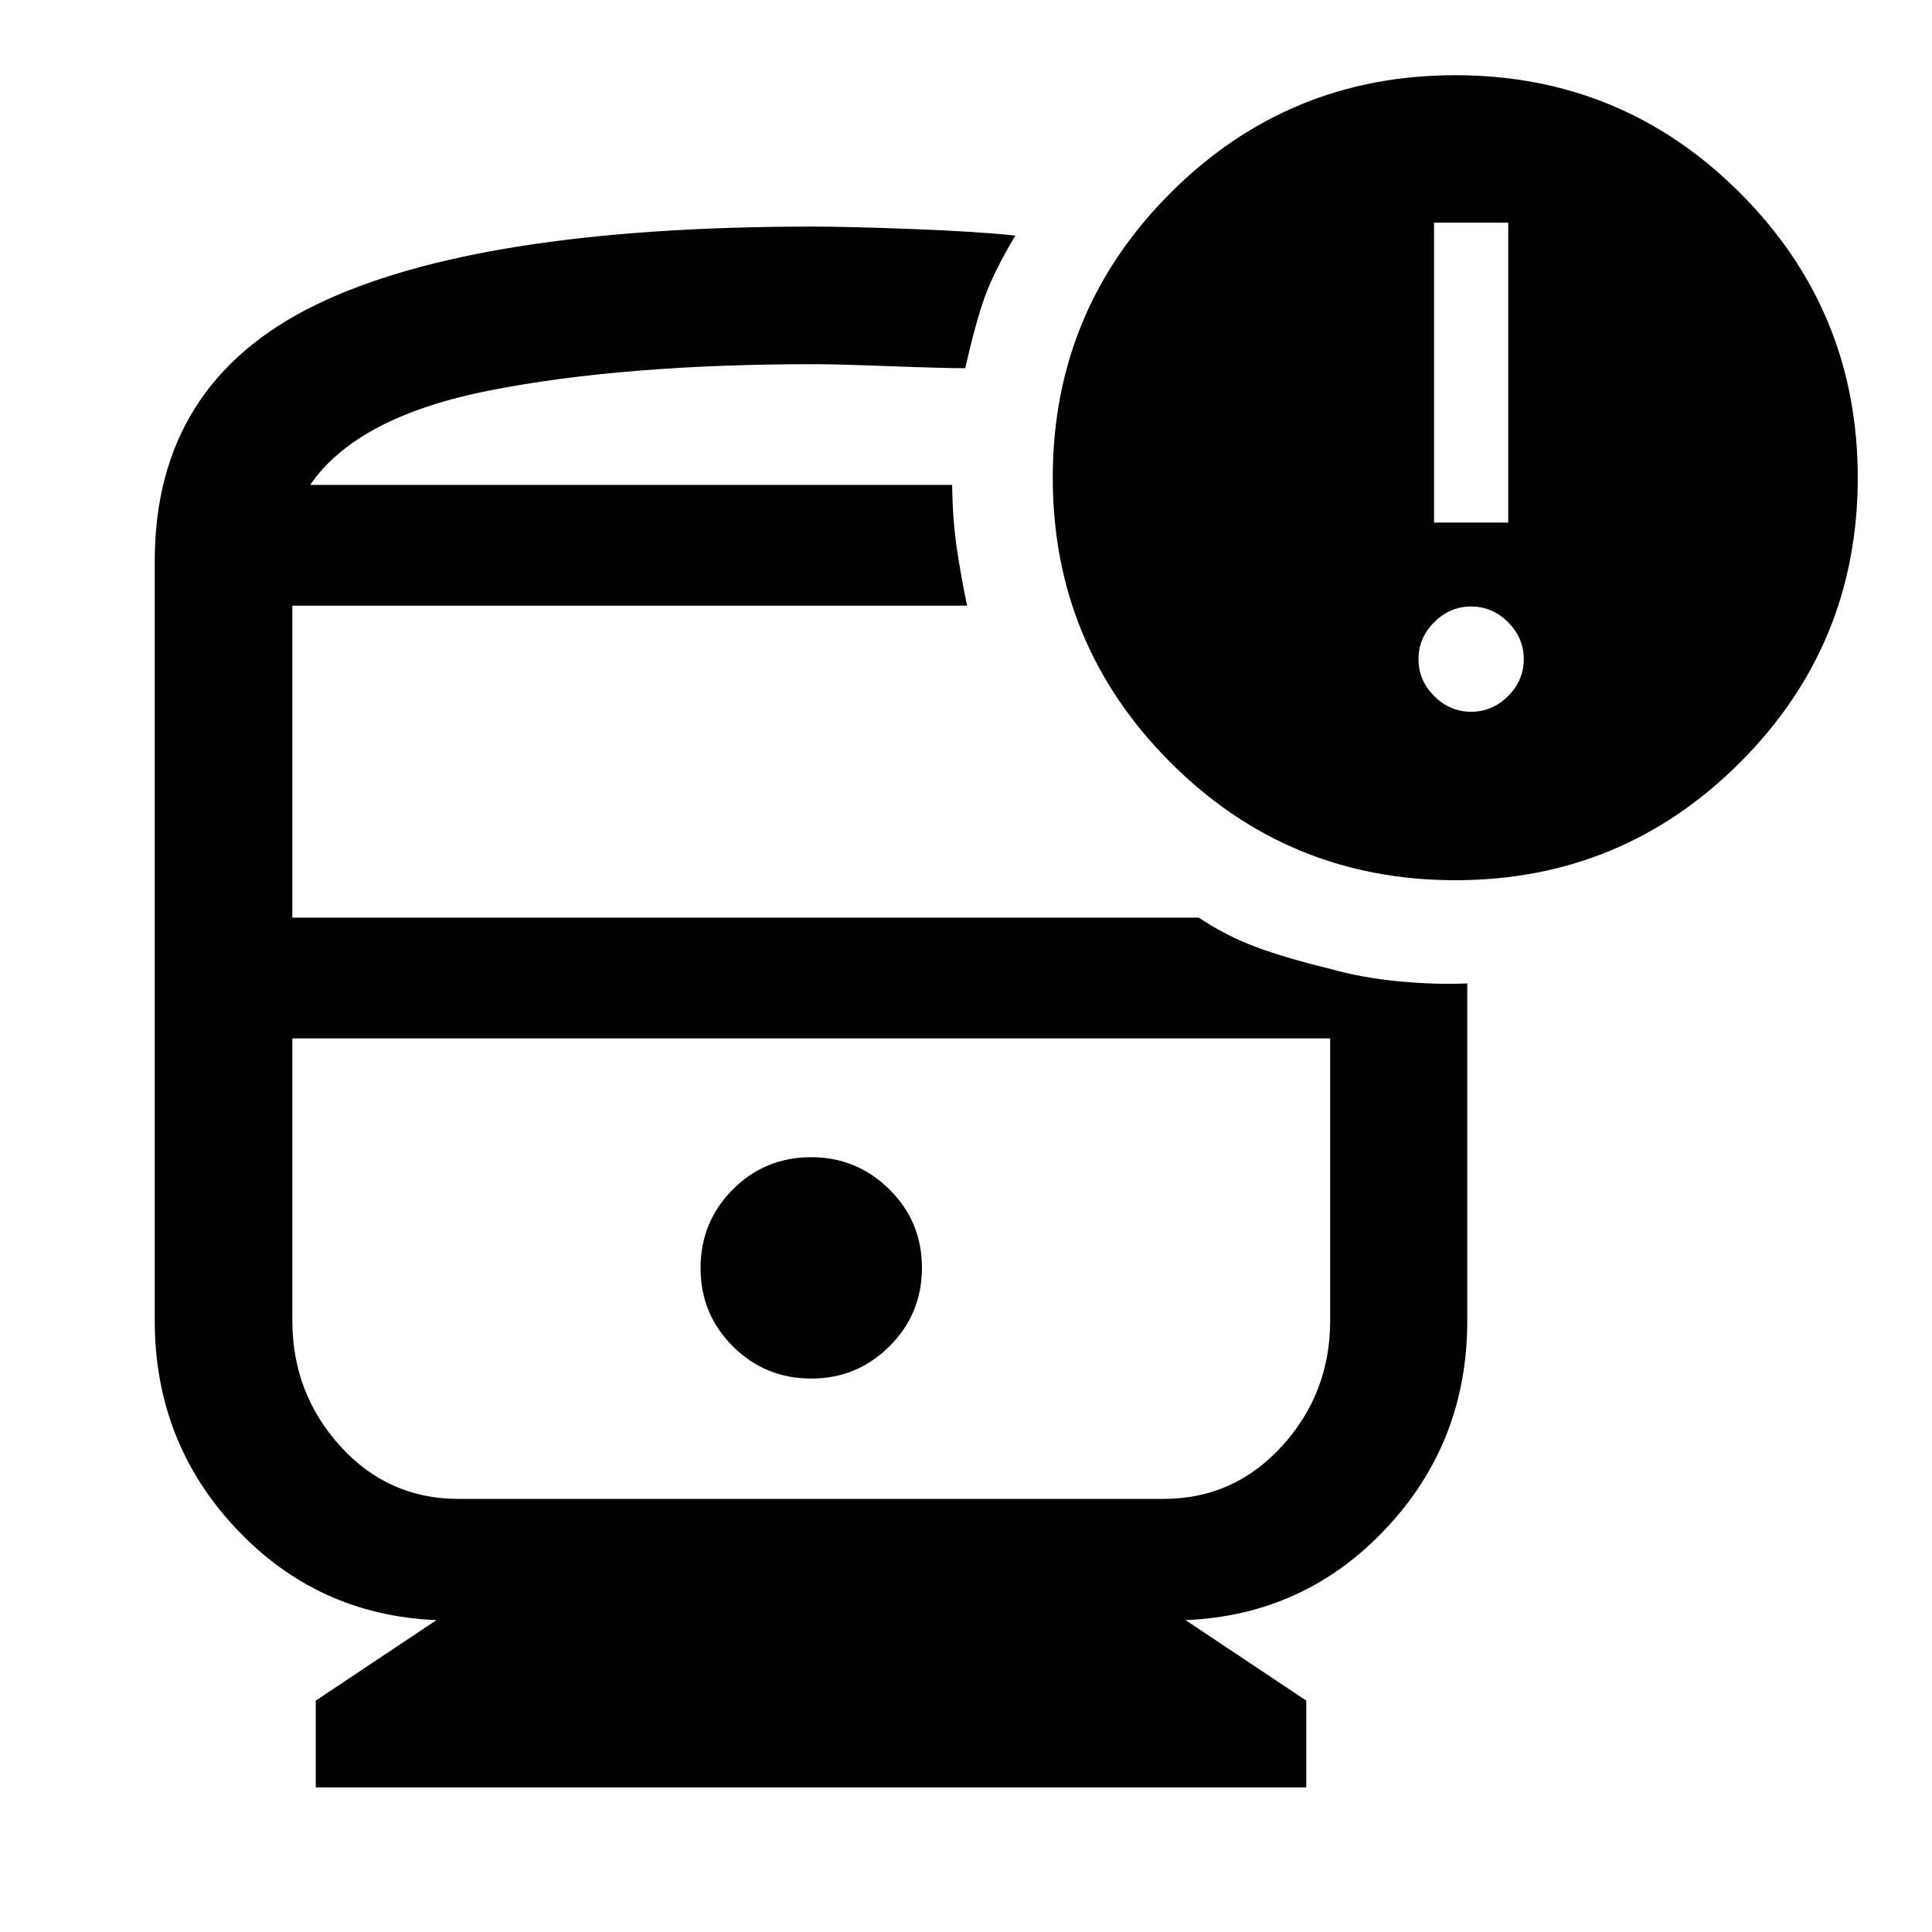 <svg xmlns="http://www.w3.org/2000/svg" width="48" height="48" viewBox="0 96 960 960"><path d="M403.168 781q22.702 0 38.821-16.059 16.12-16.059 16.12-39T441.93 687q-16.178-16-38.88-16-22.941 0-38.941 16.059-16 16.059-16 39T364.168 765q16.058 16 39 16ZM156.891 984.131v-43.109l60-40q-59-2.392-99.5-45.402-40.5-43.011-40.5-103.446v-377.37q0-88.348 79.935-127.282 79.935-38.935 247.239-38.935 17.155 0 49.675 1.239 32.521 1.239 50.76 3.239-10.956 18.478-15.413 31.131-4.457 12.652-9.467 34.761-11.04 0-37.576-1t-37.336-1q-94.838 0-161.099 13t-89.5 47h319q.239 17 2.217 30.739 1.978 13.739 5.218 29.261H145.261v155h450.391q13.522 9.043 28.385 14.578 14.862 5.536 36.92 10.878v34.544H145.261v140.217q0 36.096 23.767 62.363 23.767 26.267 58.863 26.267h350.196q35.036 0 58.953-26.267t23.917-62.363V577.413q15.587 4.435 33.997 6.196 18.41 1.761 34.133 1.043v167.522q0 60.435-40.5 103.446-40.5 43.01-99.5 45.402l60 40v43.109H156.891ZM723.109 533.37q-83 0-141.5-58.5t-58.5-141.5q0-83 58.5-141.5t141.5-58.5q83 0 141.5 58.5t58.5 141.5q0 83-58.5 141.5t-141.5 58.5Zm-145.022 78.587H145.261h515.696-82.87Zm-423.978-275h319-319Zm558.456 18.695h36.87v-149h-36.87v149ZM731 449.674q10.557 0 18.354-7.798 7.798-7.798 7.798-18.354 0-10.557-7.798-18.355-7.797-7.797-18.354-7.797-10.557 0-18.354 7.797-7.798 7.798-7.798 18.355 0 10.556 7.798 18.354 7.797 7.798 18.354 7.798Z"/></svg>